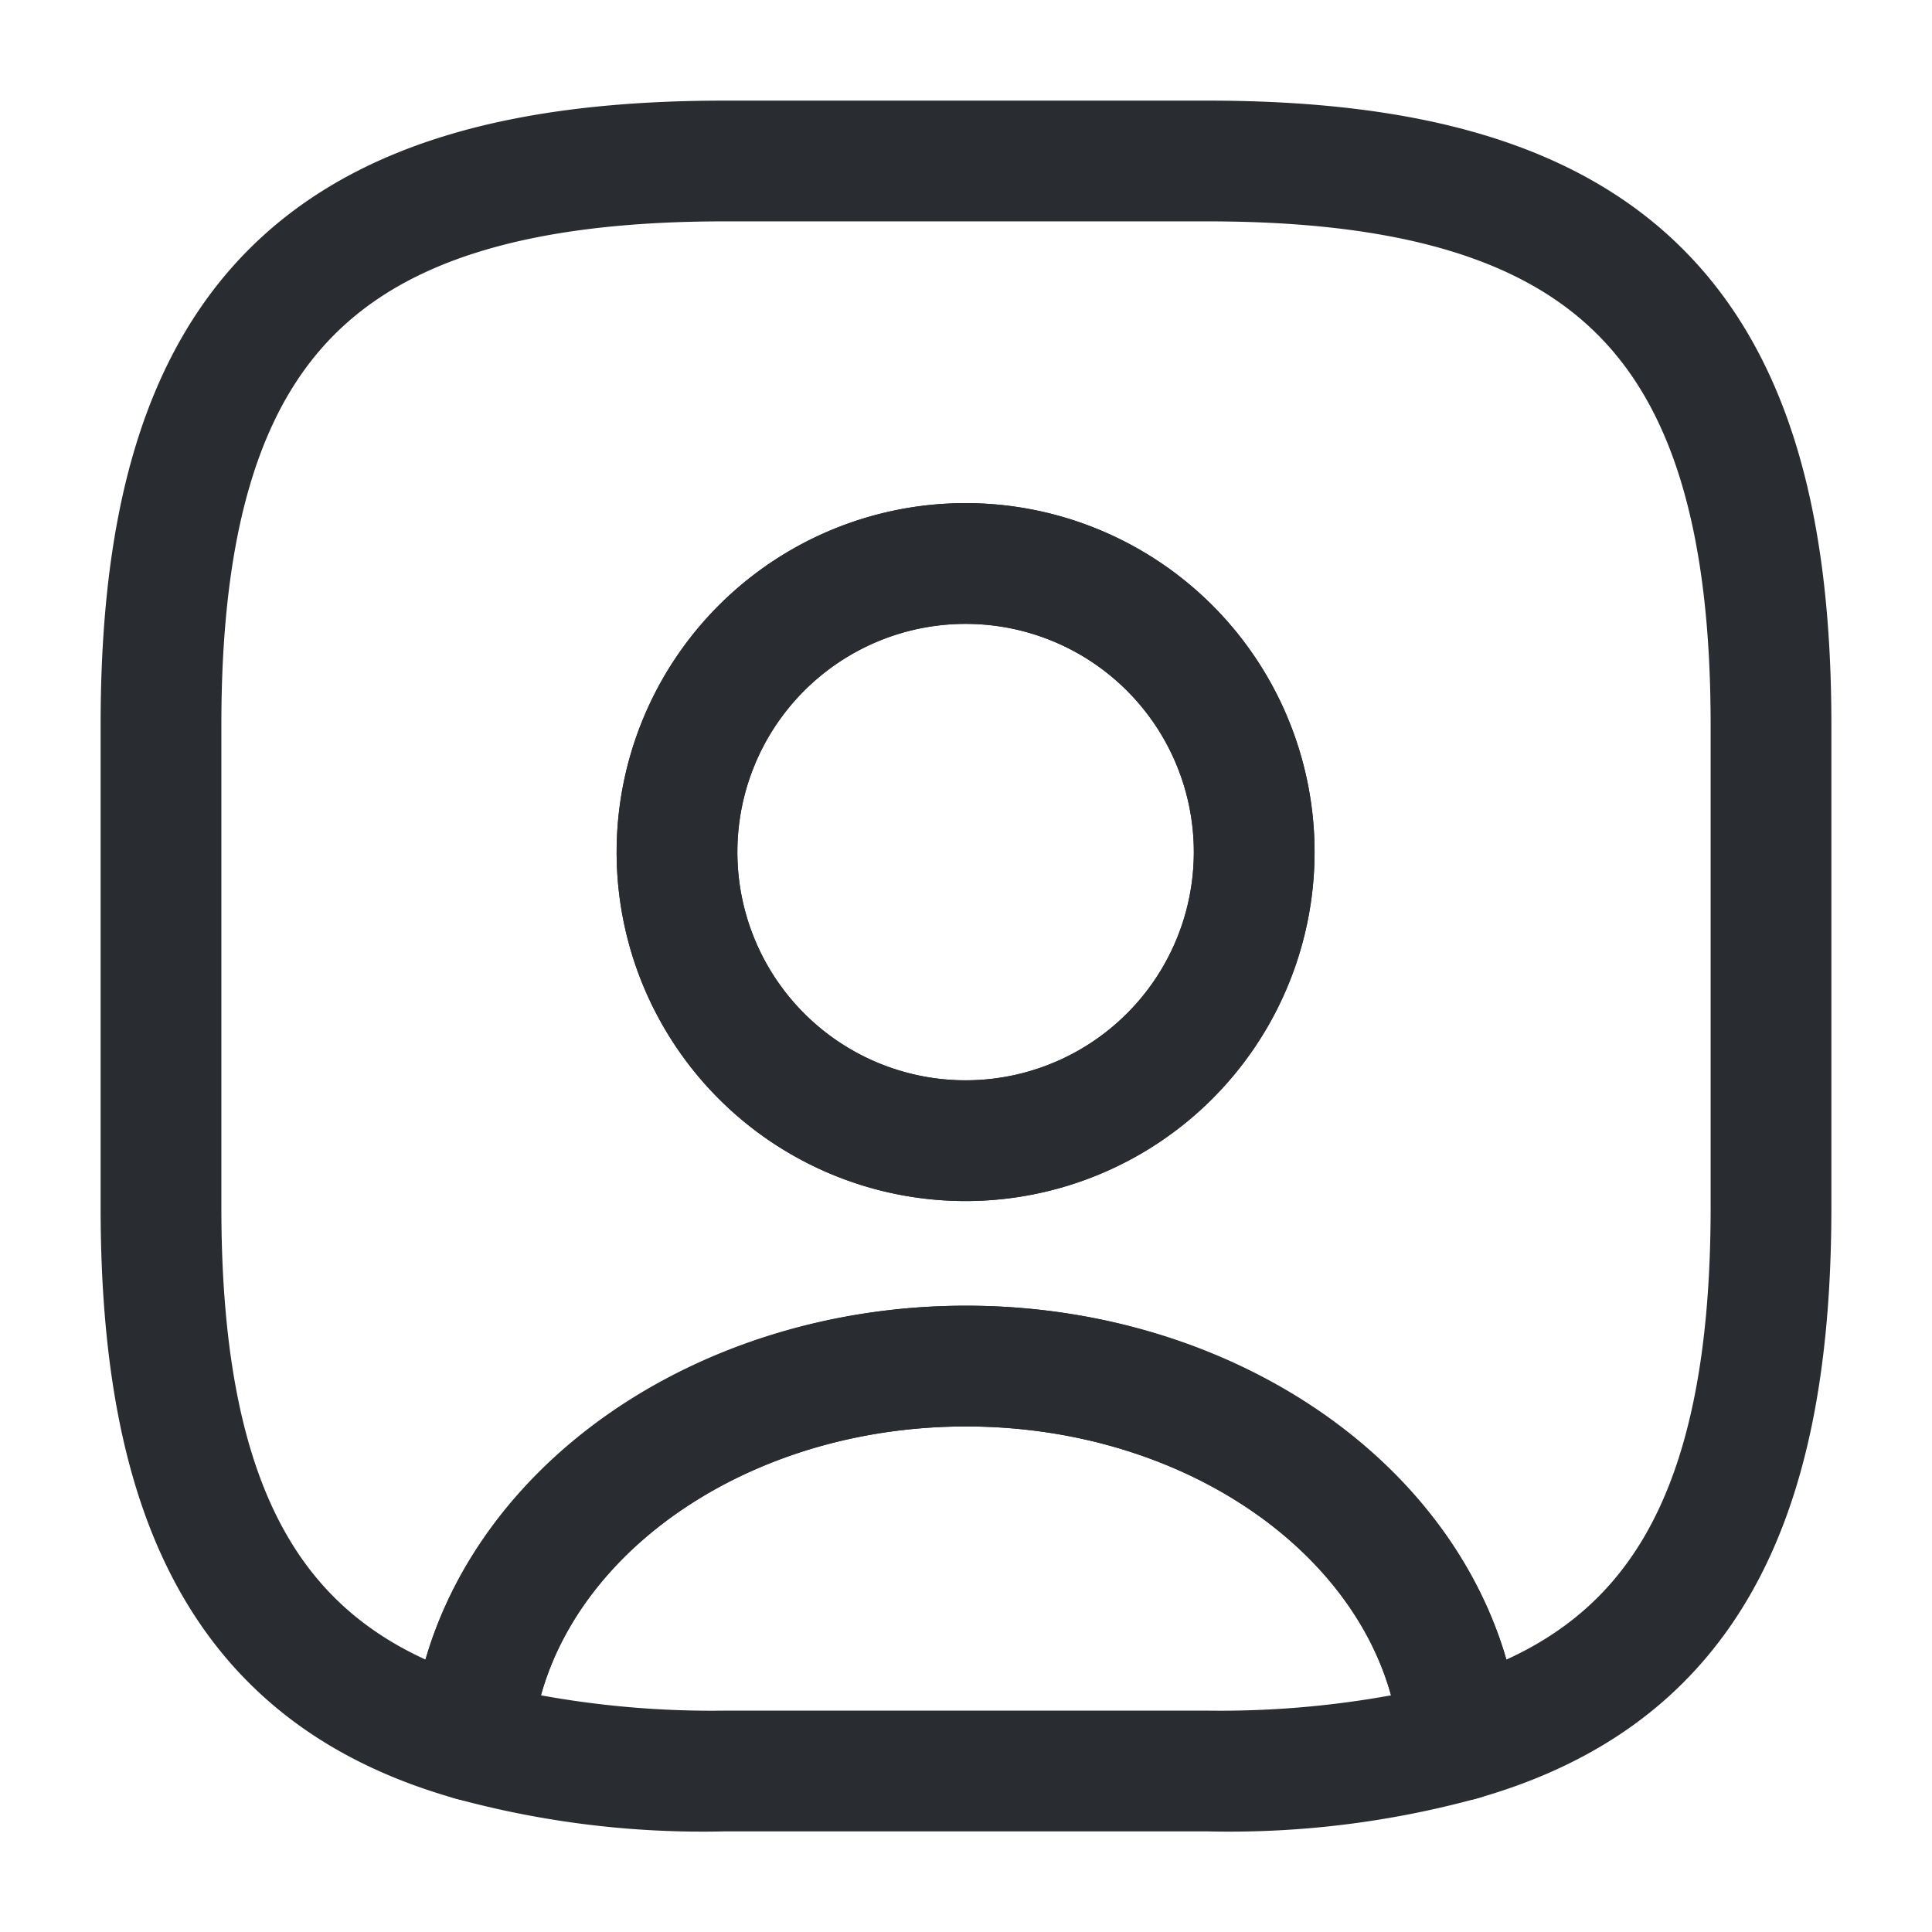 <svg xmlns="http://www.w3.org/2000/svg" width="24" height="24" viewBox="0 0 24 24">
  <g id="vuesax_outline_user-square" data-name="vuesax/outline/user-square" transform="translate(-748 -188)">
    <g id="user-square">
      <path id="Vector" d="M9.891,6.53h-6a11.662,11.662,0,0,1-3.35-.41A.767.767,0,0,1,0,5.34C.251,2.35,3.281,0,6.891,0s6.63,2.34,6.89,5.34a.738.738,0,0,1-.54.78A11.662,11.662,0,0,1,9.891,6.53ZM1.611,4.84a11.848,11.848,0,0,0,2.28.19h6a11.848,11.848,0,0,0,2.28-.19c-.53-1.92-2.72-3.34-5.28-3.34S2.141,2.92,1.611,4.84Z" transform="translate(753.109 204.22)" fill="#292d32"/>
      <path id="Vector-2" data-name="Vector" d="M13,0H7C2,0,0,2,0,7v6c0,3.78,1.14,5.85,3.86,6.62.22-2.6,2.89-4.65,6.14-4.65s5.92,2.05,6.14,4.65C18.86,18.85,20,16.78,20,13V7C20,2,18,0,13,0ZM10,12.17a3.585,3.585,0,1,1,3.58-3.59A3.585,3.585,0,0,1,10,12.17Z" transform="translate(750 190)" fill="none" stroke="#292d32" stroke-linecap="round" stroke-linejoin="round" stroke-width="1.5"/>
      <path id="Vector-3" data-name="Vector" d="M4.33,8.67A4.335,4.335,0,1,1,8.66,4.33,4.34,4.34,0,0,1,4.33,8.67Zm0-7.17A2.835,2.835,0,1,0,7.16,4.33,2.834,2.834,0,0,0,4.33,1.5Z" transform="translate(755.67 194.25)" fill="#292d32"/>
      <path id="Vector-4" data-name="Vector" d="M0,0H24V24H0Z" transform="translate(748 188)" fill="none" opacity="0"/>
    </g>
  </g>
</svg>
